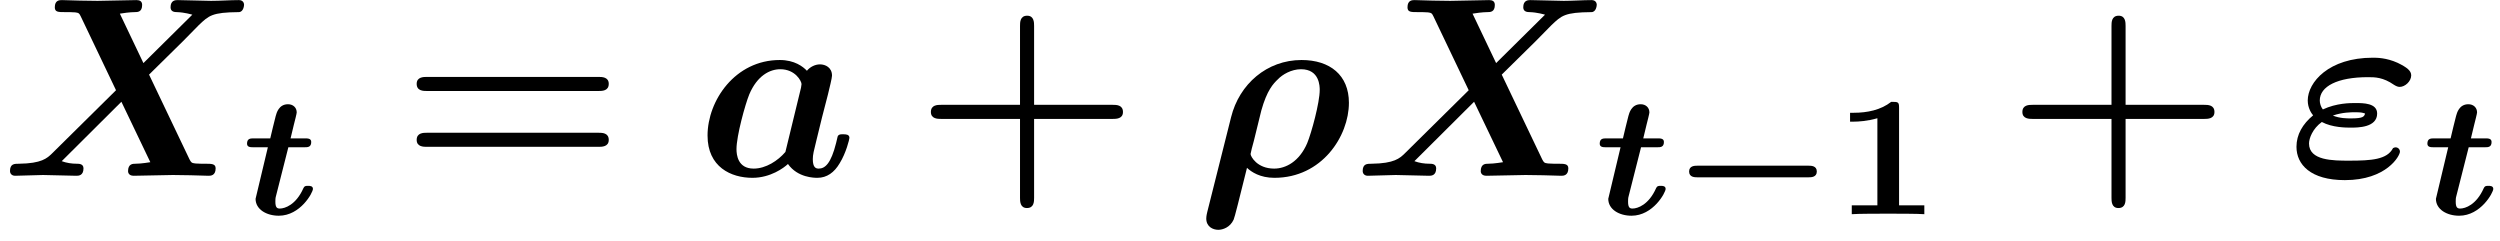 <?xml version='1.0' encoding='ISO-8859-1'?>
<!DOCTYPE svg PUBLIC "-//W3C//DTD SVG 1.1//EN" "http://www.w3.org/Graphics/SVG/1.1/DTD/svg11.dtd">
<!-- This file was generated by dvisvgm 1.2.2 (x86_64-pc-linux-gnu) -->
<!-- Fri Mar  2 13:05:45 2018 -->
<svg height='11.258pt' version='1.1' viewBox='0 -8.203 116.672 11.258' width='116.672pt' xmlns='http://www.w3.org/2000/svg' xmlns:xlink='http://www.w3.org/1999/xlink'>
<defs>
<path d='M0.528 1.692C0.48 1.884 0.48 1.98 0.48 2.004C0.48 2.388 0.792 2.532 1.044 2.532C1.248 2.532 1.596 2.424 1.764 2.052C1.812 1.944 2.016 1.128 2.388 -0.372C2.592 -0.18 3 0.096 3.672 0.096C5.904 0.096 7.164 -1.86 7.164 -3.42C7.164 -4.716 6.276 -5.424 4.944 -5.424C3.324 -5.424 2.028 -4.296 1.644 -2.748L0.528 1.692ZM3.06 -3.06C3.324 -4.008 3.624 -4.32 3.84 -4.524C4.044 -4.74 4.464 -4.992 4.92 -4.992C5.796 -4.992 5.796 -4.176 5.796 -4.02C5.796 -3.432 5.412 -2.016 5.208 -1.524C4.836 -0.66 4.2 -0.336 3.66 -0.336C2.856 -0.336 2.556 -0.912 2.556 -1.02C2.556 -1.056 2.652 -1.44 2.712 -1.644L3.06 -3.06Z' id='g0-26'/>
<path d='M4.944 -1.296C4.668 -0.756 3.924 -0.708 2.892 -0.708C2.136 -0.708 1.008 -0.708 1.008 -1.512C1.008 -1.752 1.176 -2.208 1.608 -2.52C2.1 -2.256 2.748 -2.256 2.964 -2.256C3.288 -2.256 4.2 -2.256 4.2 -2.916C4.2 -3.408 3.552 -3.408 3.18 -3.408C2.94 -3.408 2.292 -3.408 1.656 -3.108C1.56 -3.228 1.512 -3.396 1.512 -3.528C1.512 -4.188 2.34 -4.62 3.768 -4.62C4.092 -4.62 4.476 -4.62 4.992 -4.26C5.088 -4.2 5.172 -4.164 5.256 -4.164C5.508 -4.164 5.796 -4.428 5.796 -4.704C5.796 -4.92 5.604 -5.076 5.16 -5.292C4.632 -5.532 4.176 -5.532 3.996 -5.532C1.932 -5.532 0.948 -4.38 0.948 -3.528C0.948 -3.168 1.128 -2.916 1.2 -2.832C0.708 -2.424 0.42 -1.932 0.42 -1.356C0.42 -0.528 1.08 0.204 2.688 0.204C4.644 0.204 5.268 -0.936 5.268 -1.128C5.268 -1.236 5.184 -1.332 5.064 -1.332C5.004 -1.332 4.956 -1.296 4.944 -1.296ZM2.124 -2.82C2.556 -2.976 3.012 -2.976 3.132 -2.976C3.456 -2.976 3.492 -2.964 3.636 -2.916C3.588 -2.772 3.552 -2.688 2.976 -2.688C2.772 -2.688 2.46 -2.688 2.124 -2.82Z' id='g0-34'/>
<path d='M6.984 -4.74L8.568 -6.3L9.312 -7.056C9.792 -7.512 9.936 -7.656 11.184 -7.668C11.412 -7.668 11.436 -7.98 11.436 -8.016C11.436 -8.088 11.388 -8.232 11.196 -8.232C10.776 -8.232 10.32 -8.196 9.888 -8.196C9.54 -8.196 8.676 -8.232 8.328 -8.232C8.232 -8.232 7.992 -8.232 7.992 -7.896C7.992 -7.68 8.184 -7.668 8.292 -7.668C8.652 -7.656 8.964 -7.56 9.012 -7.548L6.72 -5.28L5.616 -7.596C5.736 -7.62 6.108 -7.668 6.312 -7.668C6.444 -7.668 6.66 -7.668 6.66 -8.004C6.66 -8.172 6.552 -8.232 6.396 -8.232C5.988 -8.232 4.98 -8.196 4.572 -8.196C4.296 -8.196 4.02 -8.208 3.744 -8.208S3.18 -8.232 2.904 -8.232C2.796 -8.232 2.568 -8.232 2.568 -7.896C2.568 -7.668 2.724 -7.668 3.06 -7.668C3.228 -7.668 3.36 -7.668 3.528 -7.656C3.696 -7.632 3.708 -7.62 3.78 -7.476L5.436 -4.008L2.424 -1.032C2.208 -0.828 1.956 -0.576 0.888 -0.564C0.672 -0.564 0.468 -0.564 0.468 -0.216C0.468 -0.132 0.528 0 0.708 0C0.996 0 1.728 -0.036 2.016 -0.036C2.364 -0.036 3.228 0 3.576 0C3.672 0 3.912 0 3.912 -0.348C3.912 -0.564 3.696 -0.564 3.6 -0.564C3.36 -0.564 3.12 -0.6 2.892 -0.684L5.688 -3.468L7.044 -0.636C7.032 -0.636 6.636 -0.564 6.348 -0.564C6.228 -0.564 6 -0.564 6 -0.216C6 -0.18 6.012 0 6.264 0C6.672 0 7.692 -0.036 8.1 -0.036C8.376 -0.036 8.652 -0.024 8.928 -0.024S9.492 0 9.768 0C9.864 0 10.104 0 10.104 -0.348C10.104 -0.564 9.912 -0.564 9.624 -0.564C9.456 -0.564 9.336 -0.564 9.156 -0.576C8.976 -0.6 8.964 -0.612 8.88 -0.768L6.984 -4.74Z' id='g0-88'/>
<path d='M6.18 -3.804C6.252 -4.104 6.372 -4.584 6.372 -4.692C6.372 -5.076 6.06 -5.22 5.808 -5.22C5.58 -5.22 5.34 -5.1 5.196 -4.92C5.016 -5.112 4.62 -5.424 3.924 -5.424C1.836 -5.424 0.54 -3.528 0.54 -1.884C0.54 -0.408 1.644 0.096 2.64 0.096C3.492 0.096 4.116 -0.372 4.308 -0.552C4.764 0.096 5.556 0.096 5.688 0.096C6.132 0.096 6.48 -0.156 6.732 -0.588C7.032 -1.068 7.188 -1.716 7.188 -1.776C7.188 -1.944 7.008 -1.944 6.9 -1.944C6.768 -1.944 6.72 -1.944 6.66 -1.884C6.636 -1.86 6.636 -1.836 6.564 -1.536C6.324 -0.576 6.048 -0.336 5.748 -0.336C5.616 -0.336 5.472 -0.384 5.472 -0.78C5.472 -0.984 5.52 -1.176 5.64 -1.656C5.724 -1.992 5.844 -2.472 5.904 -2.736L6.18 -3.804ZM4.188 -1.116C3.84 -0.708 3.276 -0.336 2.7 -0.336C1.956 -0.336 1.896 -0.984 1.896 -1.248C1.896 -1.872 2.304 -3.348 2.496 -3.816C2.868 -4.692 3.456 -4.992 3.948 -4.992C4.656 -4.992 4.944 -4.428 4.944 -4.296L4.92 -4.128L4.188 -1.116Z' id='g0-97'/>
<path d='M2.144 -3.136H2.904C3.048 -3.136 3.216 -3.136 3.216 -3.384C3.216 -3.552 3.048 -3.552 2.92 -3.552H2.248C2.328 -3.896 2.352 -4 2.4 -4.184C2.448 -4.376 2.536 -4.712 2.536 -4.768C2.536 -4.992 2.368 -5.152 2.128 -5.152C1.696 -5.152 1.592 -4.744 1.552 -4.6C1.464 -4.248 1.376 -3.904 1.296 -3.552H0.52C0.376 -3.552 0.208 -3.552 0.208 -3.304C0.208 -3.136 0.376 -3.136 0.504 -3.136H1.184L0.608 -0.72C0.608 -0.224 1.12 0.072 1.696 0.072C2.712 0.072 3.296 -1.016 3.296 -1.184C3.296 -1.328 3.144 -1.328 3.072 -1.328C2.944 -1.328 2.896 -1.32 2.848 -1.216C2.504 -0.44 1.984 -0.264 1.744 -0.264C1.616 -0.264 1.536 -0.312 1.536 -0.584C1.536 -0.664 1.536 -0.752 1.56 -0.832L2.144 -3.136Z' id='g1-116'/>
<path d='M5.58 -2.664H9.264C9.42 -2.664 9.744 -2.664 9.744 -2.988C9.744 -3.324 9.432 -3.324 9.264 -3.324H5.58V-7.02C5.58 -7.176 5.58 -7.5 5.256 -7.5C4.92 -7.5 4.92 -7.188 4.92 -7.02V-3.324H1.224C1.056 -3.324 0.744 -3.324 0.744 -2.988C0.744 -2.664 1.068 -2.664 1.224 -2.664H4.92V1.032C4.92 1.188 4.92 1.512 5.244 1.512C5.58 1.512 5.58 1.2 5.58 1.032V-2.664Z' id='g2-43'/>
<path d='M9.252 -3.972C9.432 -3.972 9.744 -3.972 9.744 -4.308C9.744 -4.632 9.42 -4.632 9.264 -4.632H1.224C1.068 -4.632 0.744 -4.632 0.744 -4.308C0.744 -3.972 1.056 -3.972 1.236 -3.972H9.252ZM9.264 -1.356C9.42 -1.356 9.744 -1.356 9.744 -1.68C9.744 -2.016 9.432 -2.016 9.252 -2.016H1.236C1.056 -2.016 0.744 -2.016 0.744 -1.68C0.744 -1.356 1.068 -1.356 1.224 -1.356H9.264Z' id='g2-61'/>
<path d='M6.416 -1.728C6.528 -1.728 6.8 -1.728 6.8 -2S6.528 -2.272 6.416 -2.272H1.2C1.088 -2.272 0.816 -2.272 0.816 -2S1.088 -1.728 1.2 -1.728H6.416Z' id='g3-0'/>
<path d='M3.032 -4.992C3.032 -5.264 2.984 -5.264 2.664 -5.264C2.176 -4.88 1.536 -4.752 0.912 -4.752H0.736V-4.336H0.912C1.12 -4.336 1.552 -4.36 2.016 -4.496V-0.416H0.816V0C1.104 -0.024 2.16 -0.024 2.52 -0.024S3.92 -0.024 4.216 0V-0.416H3.032V-4.992Z' id='g4-49'/>
</defs>
<g id='page1' transform='matrix(0.996 0 0 0.996 0 0)'>
<use x='0' xlink:href='#g0-88' y='0'/>
<use x='11.367' xlink:href='#g1-116' y='1.8'/>
<use x='18.78' xlink:href='#g2-61' y='0'/>
<use x='32.613' xlink:href='#g0-97' y='0'/>
<use x='42.874' xlink:href='#g2-43' y='0'/>
<use x='56.041' xlink:href='#g0-26' y='0'/>
<use x='63.382' xlink:href='#g0-88' y='0'/>
<use x='74.749' xlink:href='#g1-116' y='1.8'/>
<use x='78.329' xlink:href='#g3-0' y='1.8'/>
<use x='85.951' xlink:href='#g4-49' y='1.8'/>
<use x='94.017' xlink:href='#g2-43' y='0'/>
<use x='107.184' xlink:href='#g0-34' y='0'/>
<use x='113.53' xlink:href='#g1-116' y='1.8'/>
</g>
</svg>
